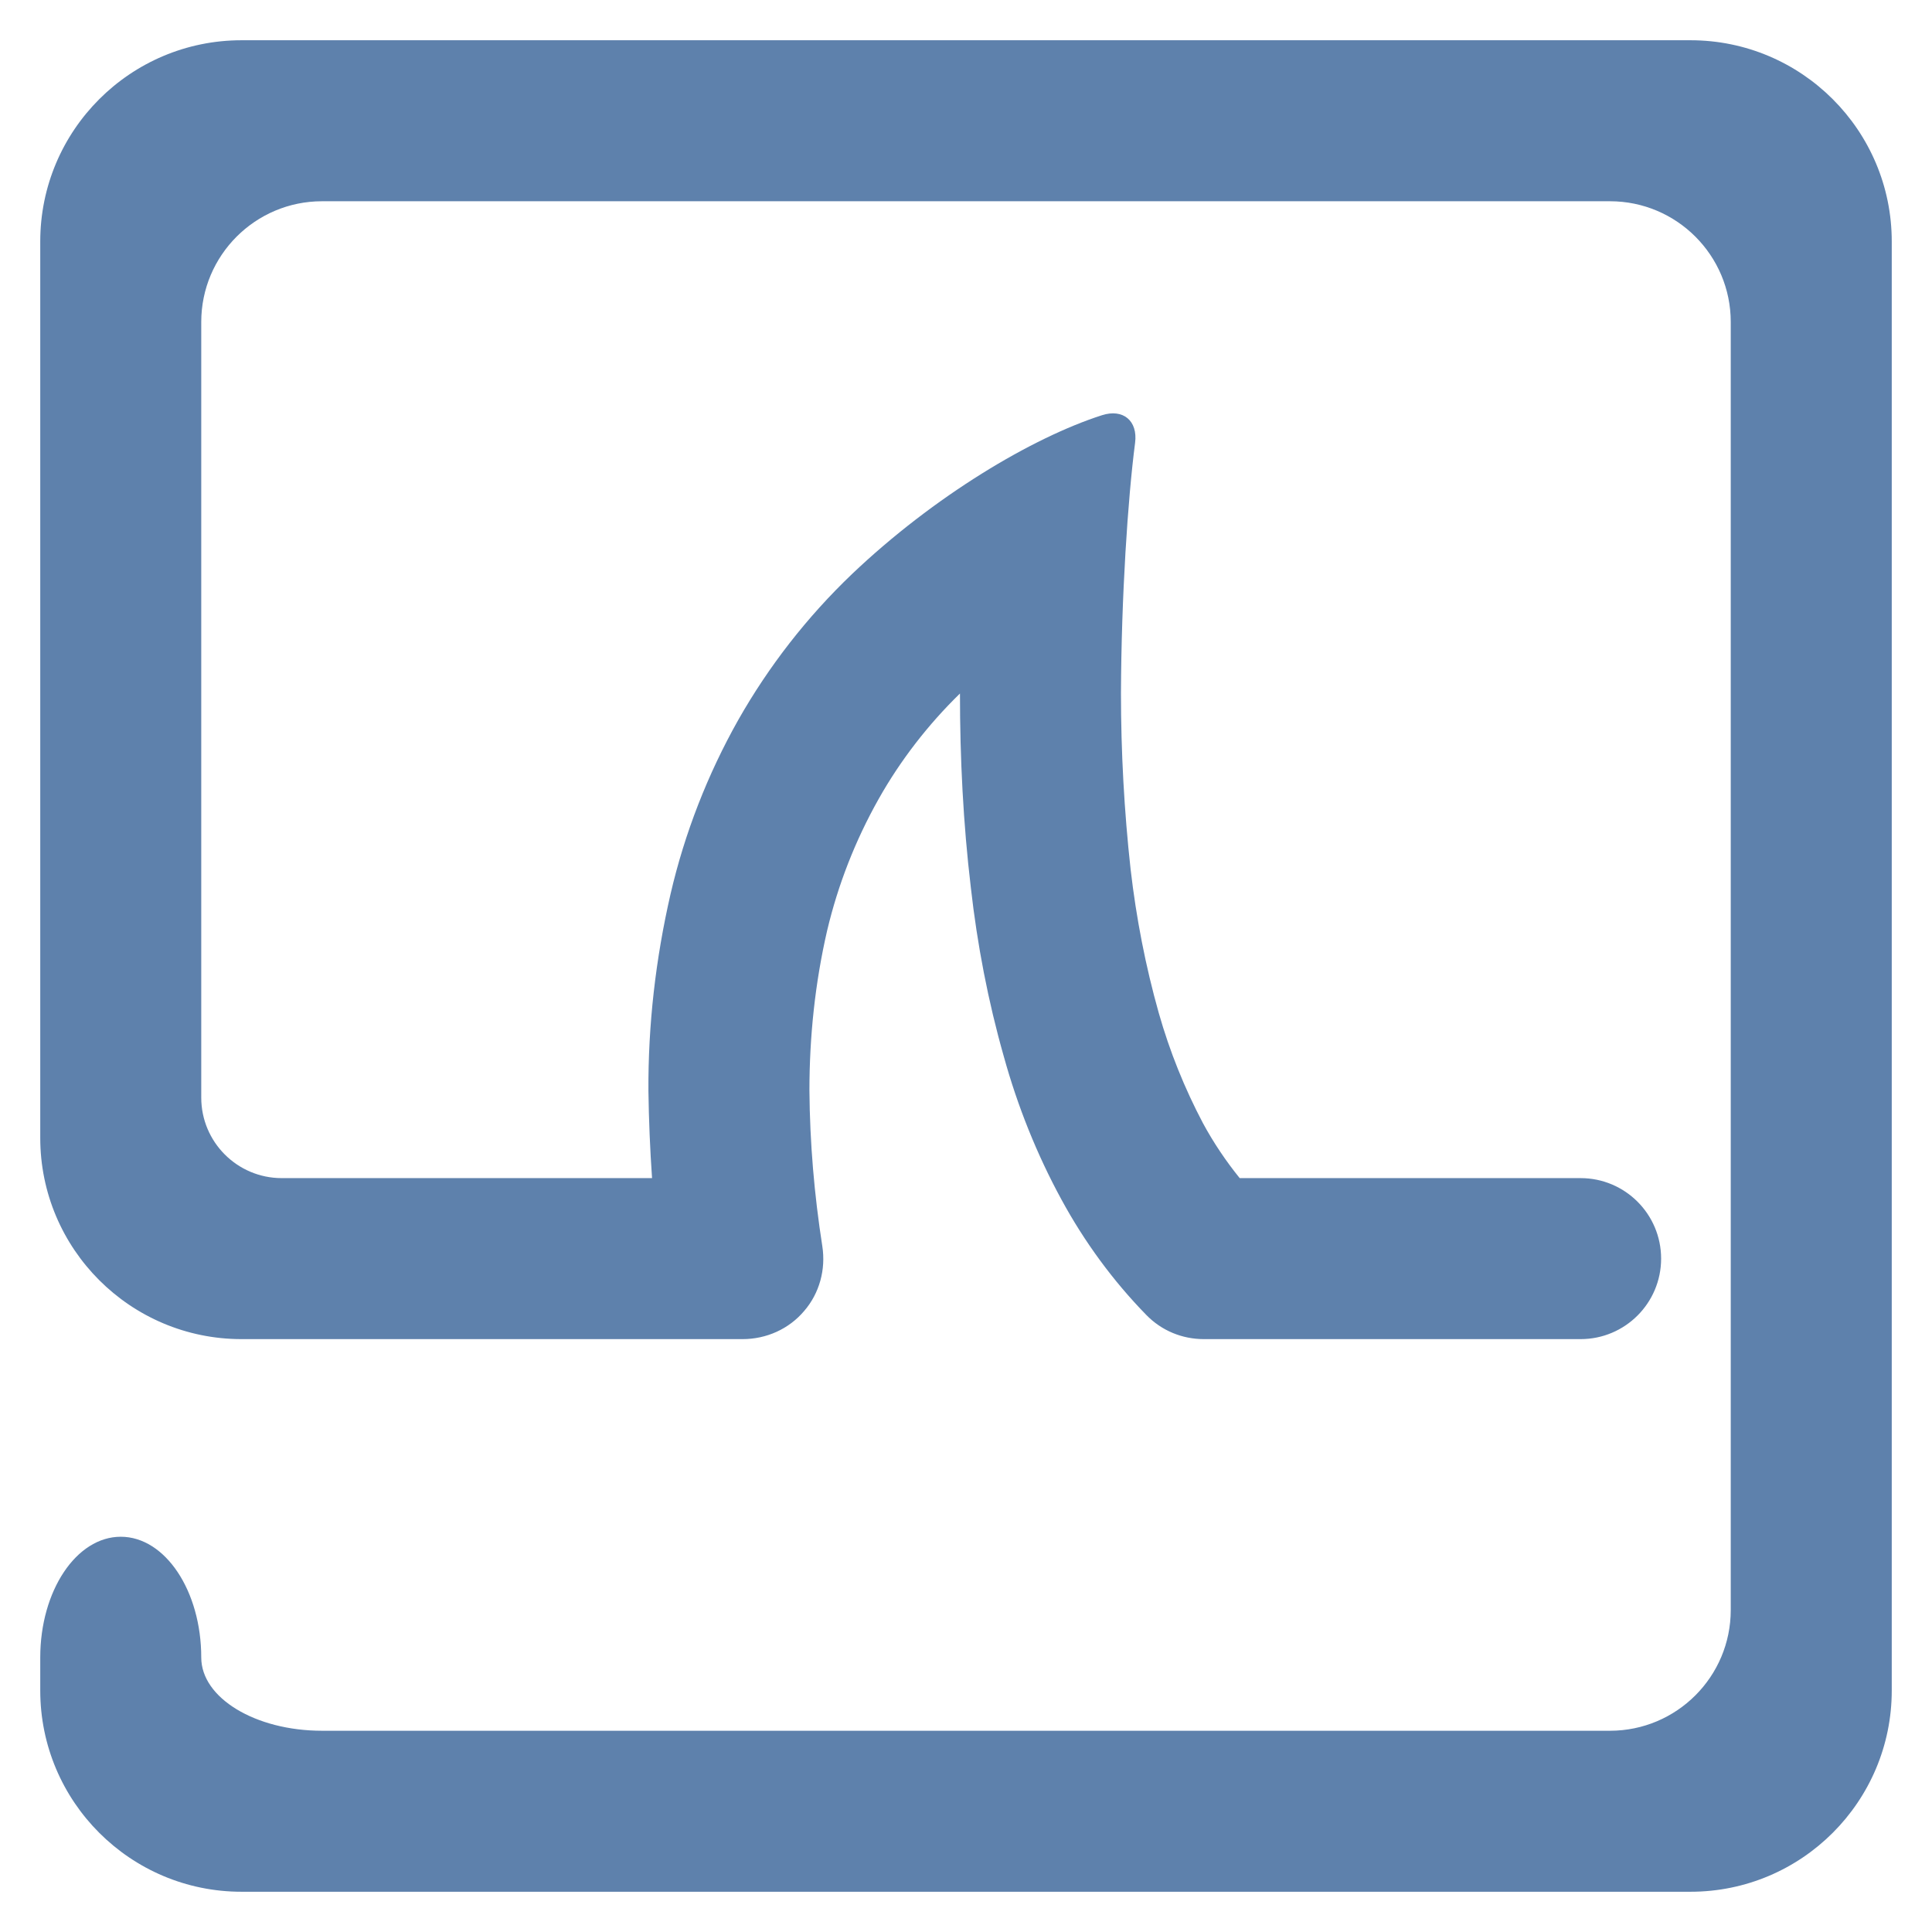 <?xml version="1.0" encoding="UTF-8" standalone="no"?>
<!-- Generator: Gravit.io -->

<svg
   style="isolation:isolate"
   viewBox="0 0 48 48"
   width="48pt"
   height="48pt"
   version="1.1"
   id="svg9"
   sodipodi:docname="wireshark.svg"
   inkscape:version="1.1 (c68e22c387, 2021-05-23)"
   xmlns:inkscape="http://www.inkscape.org/namespaces/inkscape"
   xmlns:sodipodi="http://sodipodi.sourceforge.net/DTD/sodipodi-0.dtd"
   xmlns="http://www.w3.org/2000/svg"
   xmlns:svg="http://www.w3.org/2000/svg">
  <defs
     id="defs13" />
  <sodipodi:namedview
     id="namedview11"
     pagecolor="#ffffff"
     bordercolor="#666666"
     borderopacity="1.0"
     inkscape:pageshadow="2"
     inkscape:pageopacity="0.0"
     inkscape:pagecheckerboard="0"
     inkscape:document-units="pt"
     showgrid="false"
     inkscape:zoom="8.9375"
     inkscape:cx="32"
     inkscape:cy="32"
     inkscape:window-width="1536"
     inkscape:window-height="806"
     inkscape:window-x="0"
     inkscape:window-y="0"
     inkscape:window-maximized="1"
     inkscape:current-layer="svg9" />
  <linearGradient
     id="_lgradient_127"
     x1="-0"
     y1="0.5"
     x2="1"
     y2="0.5"
     gradientTransform="matrix(46,0,0,46,1,1)"
     gradientUnits="userSpaceOnUse">
    <stop
       offset="0%"
       stop-opacity="1"
       style="stop-color:rgb(0,198,255)"
       id="stop2" />
    <stop
       offset="98.696%"
       stop-opacity="1"
       style="stop-color:rgb(0,114,255)"
       id="stop4" />
  </linearGradient>
  <path
     d=" M 39.27 29.27 L 39.27 29.27 C 40.374 29.27 41.27 30.166 41.27 31.27 L 41.27 31.27 C 41.27 32.374 40.374 33.27 39.27 33.27 L 39.27 33.27 L 29.91 33.27 C 29.37 33.27 28.86 33.06 28.48 32.67 C 27.65 31.82 26.94 30.85 26.37 29.8 C 25.76 28.68 25.28 27.48 24.94 26.25 C 24.55 24.88 24.28 23.47 24.12 22.05 C 23.93 20.45 23.85 18.84 23.85 17.23 C 23.06 18 22.37 18.89 21.83 19.85 C 21.25 20.88 20.82 21.98 20.55 23.12 C 20.25 24.42 20.11 25.76 20.11 27.09 C 20.12 28.39 20.23 29.68 20.43 30.96 C 20.52 31.54 20.36 32.13 19.98 32.57 C 19.6 33.02 19.04 33.27 18.45 33.27 L 6 33.27 C 3.24 33.27 1 31.03 1 28.27 L 1 6 C 1 3.24 3.24 1 6 1 L 42 1 C 44.76 1 47 3.24 47 6 L 47 42 C 47 44.76 44.76 47 42 47 L 6 47 C 3.24 47 1 44.76 1 42 L 1 41.18 L 1 41.18 C 1 39.524 1.896 38.18 3 38.18 L 3 38.18 C 4.104 38.18 5 39.524 5 41.18 L 5 41.18 L 5 41.18 C 5 42.184 6.344 43 8 43 L 40 43 C 41.656 43 43 41.656 43 40 L 43 8 C 43 6.344 41.656 5 40 5 L 8 5 C 6.344 5 5 6.344 5 8 L 5 27.27 C 5 28.374 5.896 29.27 7 29.27 L 16.2 29.27 C 16.15 28.55 16.12 27.83 16.11 27.11 C 16.1 25.46 16.29 23.82 16.66 22.21 C 17.01 20.7 17.58 19.24 18.34 17.89 C 19.1 16.55 20.05 15.33 21.17 14.26 C 23.21 12.32 25.65 10.87 27.378 10.316 C 27.903 10.147 28.272 10.454 28.201 11.002 C 28.02 12.4 27.86 14.81 27.85 17.22 C 27.85 18.68 27.93 20.15 28.09 21.6 C 28.23 22.81 28.46 24 28.79 25.17 C 29.06 26.12 29.43 27.04 29.89 27.91 C 30.15 28.39 30.46 28.85 30.8 29.27 L 39.27 29.27 Z "
     fill="url(#_lgradient_127)"
     id="path7"
     style="fill:#5e81ac;fill-opacity:1" />
</svg>
